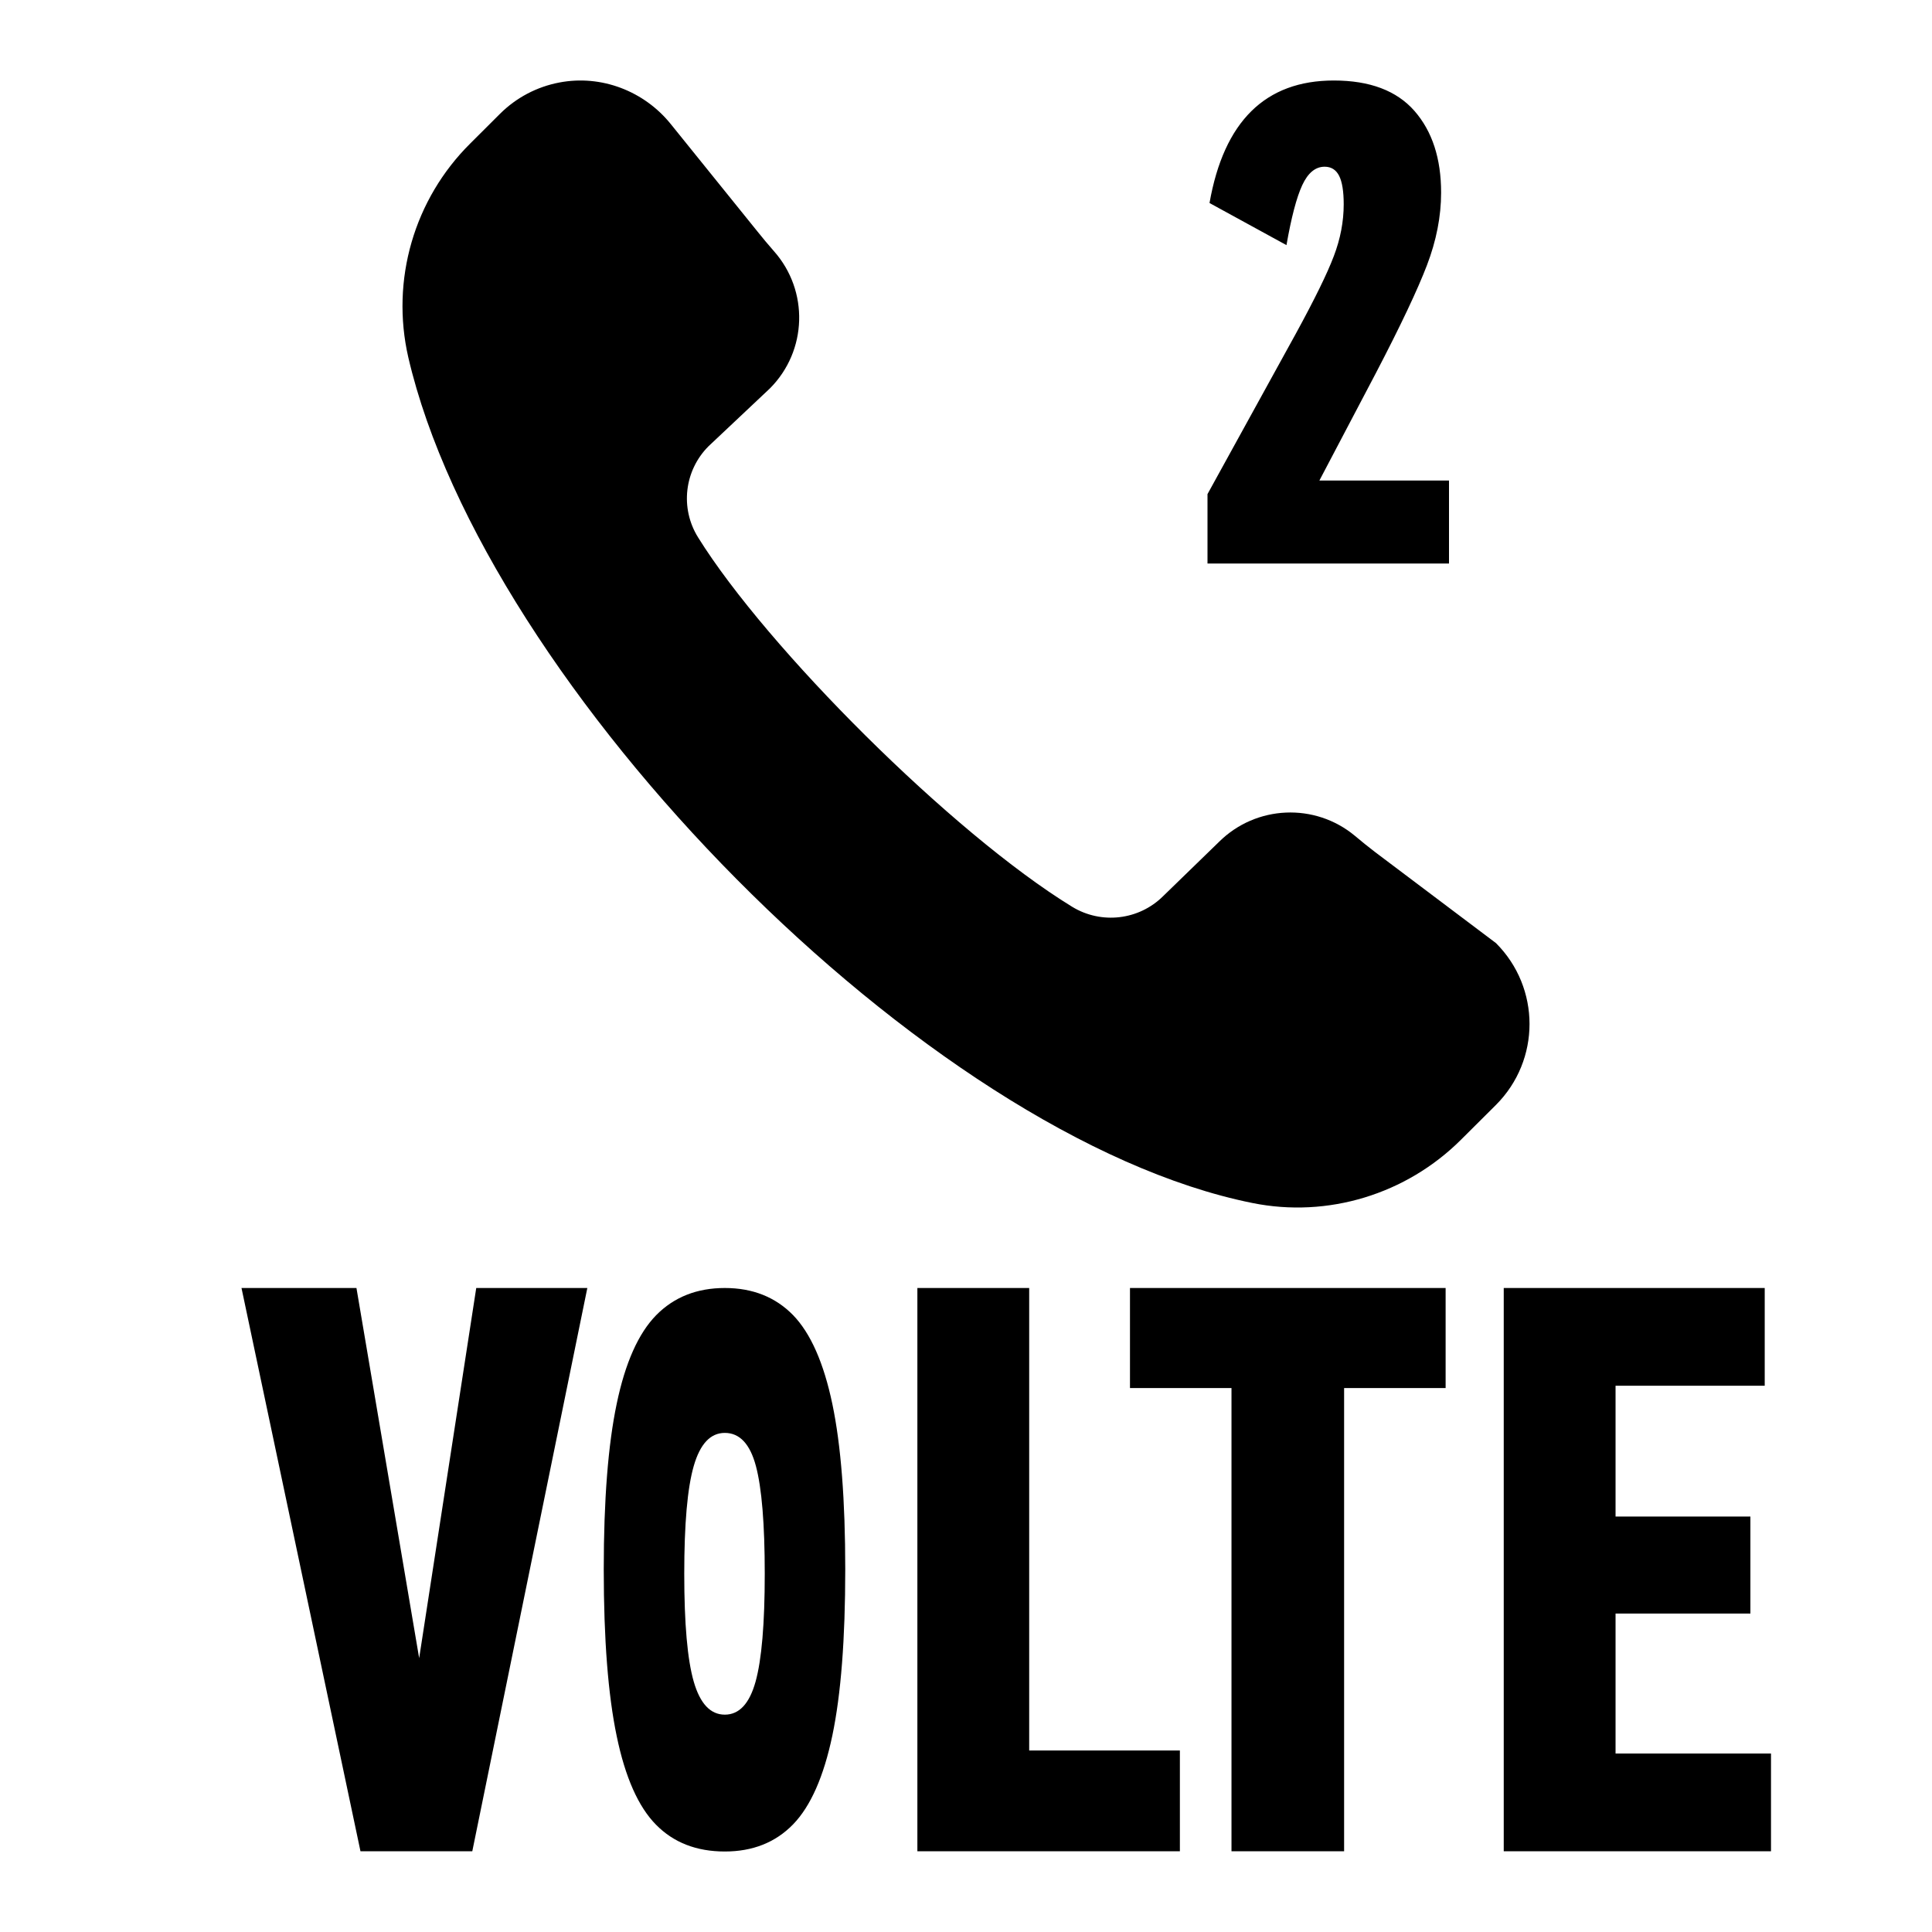 <?xml version="1.0" encoding="UTF-8"?>
<svg width="24px" height="24px" viewBox="0 0 24 24" version="1.1" xmlns="http://www.w3.org/2000/svg"
>
    <title>ic_contact_call_2_volte_dl_center_dial</title>
    <g id="ic_contact_call_2_volte_dl_center_dial" stroke="none" stroke-width="1" fill="none" fill-rule="evenodd">
        <path d="M9.004,16 C9.35,16 9.633,16.113 9.852,16.337 C10.07,16.562 10.233,16.931 10.34,17.442 C10.447,17.954 10.5,18.638 10.5,19.496 C10.5,20.359 10.447,21.046 10.34,21.558 C10.233,22.069 10.07,22.438 9.852,22.663 C9.633,22.888 9.35,23 9.004,23 C8.652,23 8.367,22.889 8.149,22.667 C7.93,22.445 7.767,22.079 7.661,21.567 C7.554,21.055 7.5,20.365 7.5,19.496 C7.5,18.633 7.554,17.947 7.661,17.438 C7.767,16.929 7.931,16.562 8.152,16.337 C8.373,16.113 8.657,16 9.004,16 Z M4.428,16 L5.207,20.598 L5.916,16 L7.296,16 L5.867,22.997 L4.478,22.997 L3,16 L4.428,16 Z M12.785,16 L12.785,21.745 L14.657,21.745 L14.657,22.997 L11.396,22.997 L11.396,16 L12.785,16 Z M21.922,16 L21.922,17.214 L20.069,17.214 L20.069,18.839 L21.744,18.839 L21.744,20.044 L20.069,20.044 L20.069,21.783 L22,21.783 L22,22.997 L18.68,22.997 L18.68,16 L21.922,16 Z M17.958,16 L17.958,17.243 L16.697,17.243 L16.697,22.997 L15.298,22.997 L15.298,17.243 L14.037,17.243 L14.037,16 L17.958,16 Z M9.004,17.8 C8.825,17.8 8.697,17.937 8.618,18.211 C8.539,18.484 8.5,18.931 8.5,19.55 C8.5,20.169 8.539,20.616 8.618,20.89 C8.697,21.163 8.825,21.3 9.004,21.3 C9.183,21.3 9.31,21.163 9.386,20.89 C9.462,20.616 9.5,20.169 9.5,19.55 C9.5,18.931 9.463,18.484 9.39,18.211 C9.317,17.937 9.188,17.8 9.004,17.8 Z M6.948,1.025 C7.469,0.925 8.003,1.131 8.334,1.543 L8.334,1.543 L9.408,2.874 C9.475,2.957 9.543,3.04 9.614,3.12 C10.051,3.613 10.029,4.359 9.564,4.825 L9.564,4.825 L8.802,5.543 C8.5,5.845 8.446,6.314 8.672,6.676 C9.525,8.048 11.828,10.351 13.318,11.264 C13.681,11.486 14.149,11.431 14.45,11.131 L14.45,11.131 L15.145,10.456 C15.604,10.002 16.334,9.97 16.83,10.382 C16.911,10.45 16.993,10.517 17.077,10.581 L17.077,10.581 L18.584,11.716 C19.139,12.272 19.139,13.169 18.584,13.725 L18.584,13.725 L18.148,14.159 C17.47,14.834 16.497,15.134 15.557,14.944 C11.501,14.127 6.023,8.534 5.072,4.439 C4.852,3.479 5.143,2.474 5.844,1.78 L5.844,1.78 L6.212,1.413 C6.413,1.213 6.669,1.078 6.948,1.025 Z M16.569,1 C17.016,1 17.35,1.126 17.571,1.378 C17.792,1.631 17.902,1.969 17.902,2.393 C17.902,2.688 17.843,2.989 17.726,3.295 C17.609,3.601 17.398,4.047 17.093,4.632 L16.39,5.969 L18,5.969 L18,7 L15,7 L15,6.138 L16.095,4.149 C16.33,3.719 16.488,3.397 16.569,3.182 C16.651,2.967 16.692,2.753 16.692,2.538 C16.692,2.377 16.673,2.259 16.635,2.184 C16.597,2.109 16.537,2.071 16.455,2.071 C16.341,2.071 16.248,2.147 16.177,2.3 C16.106,2.453 16.041,2.702 15.981,3.045 L15.025,2.522 C15.204,1.507 15.719,1 16.569,1 Z"
              id="形状结合" fill="#000000"></path>
    </g>
</svg>